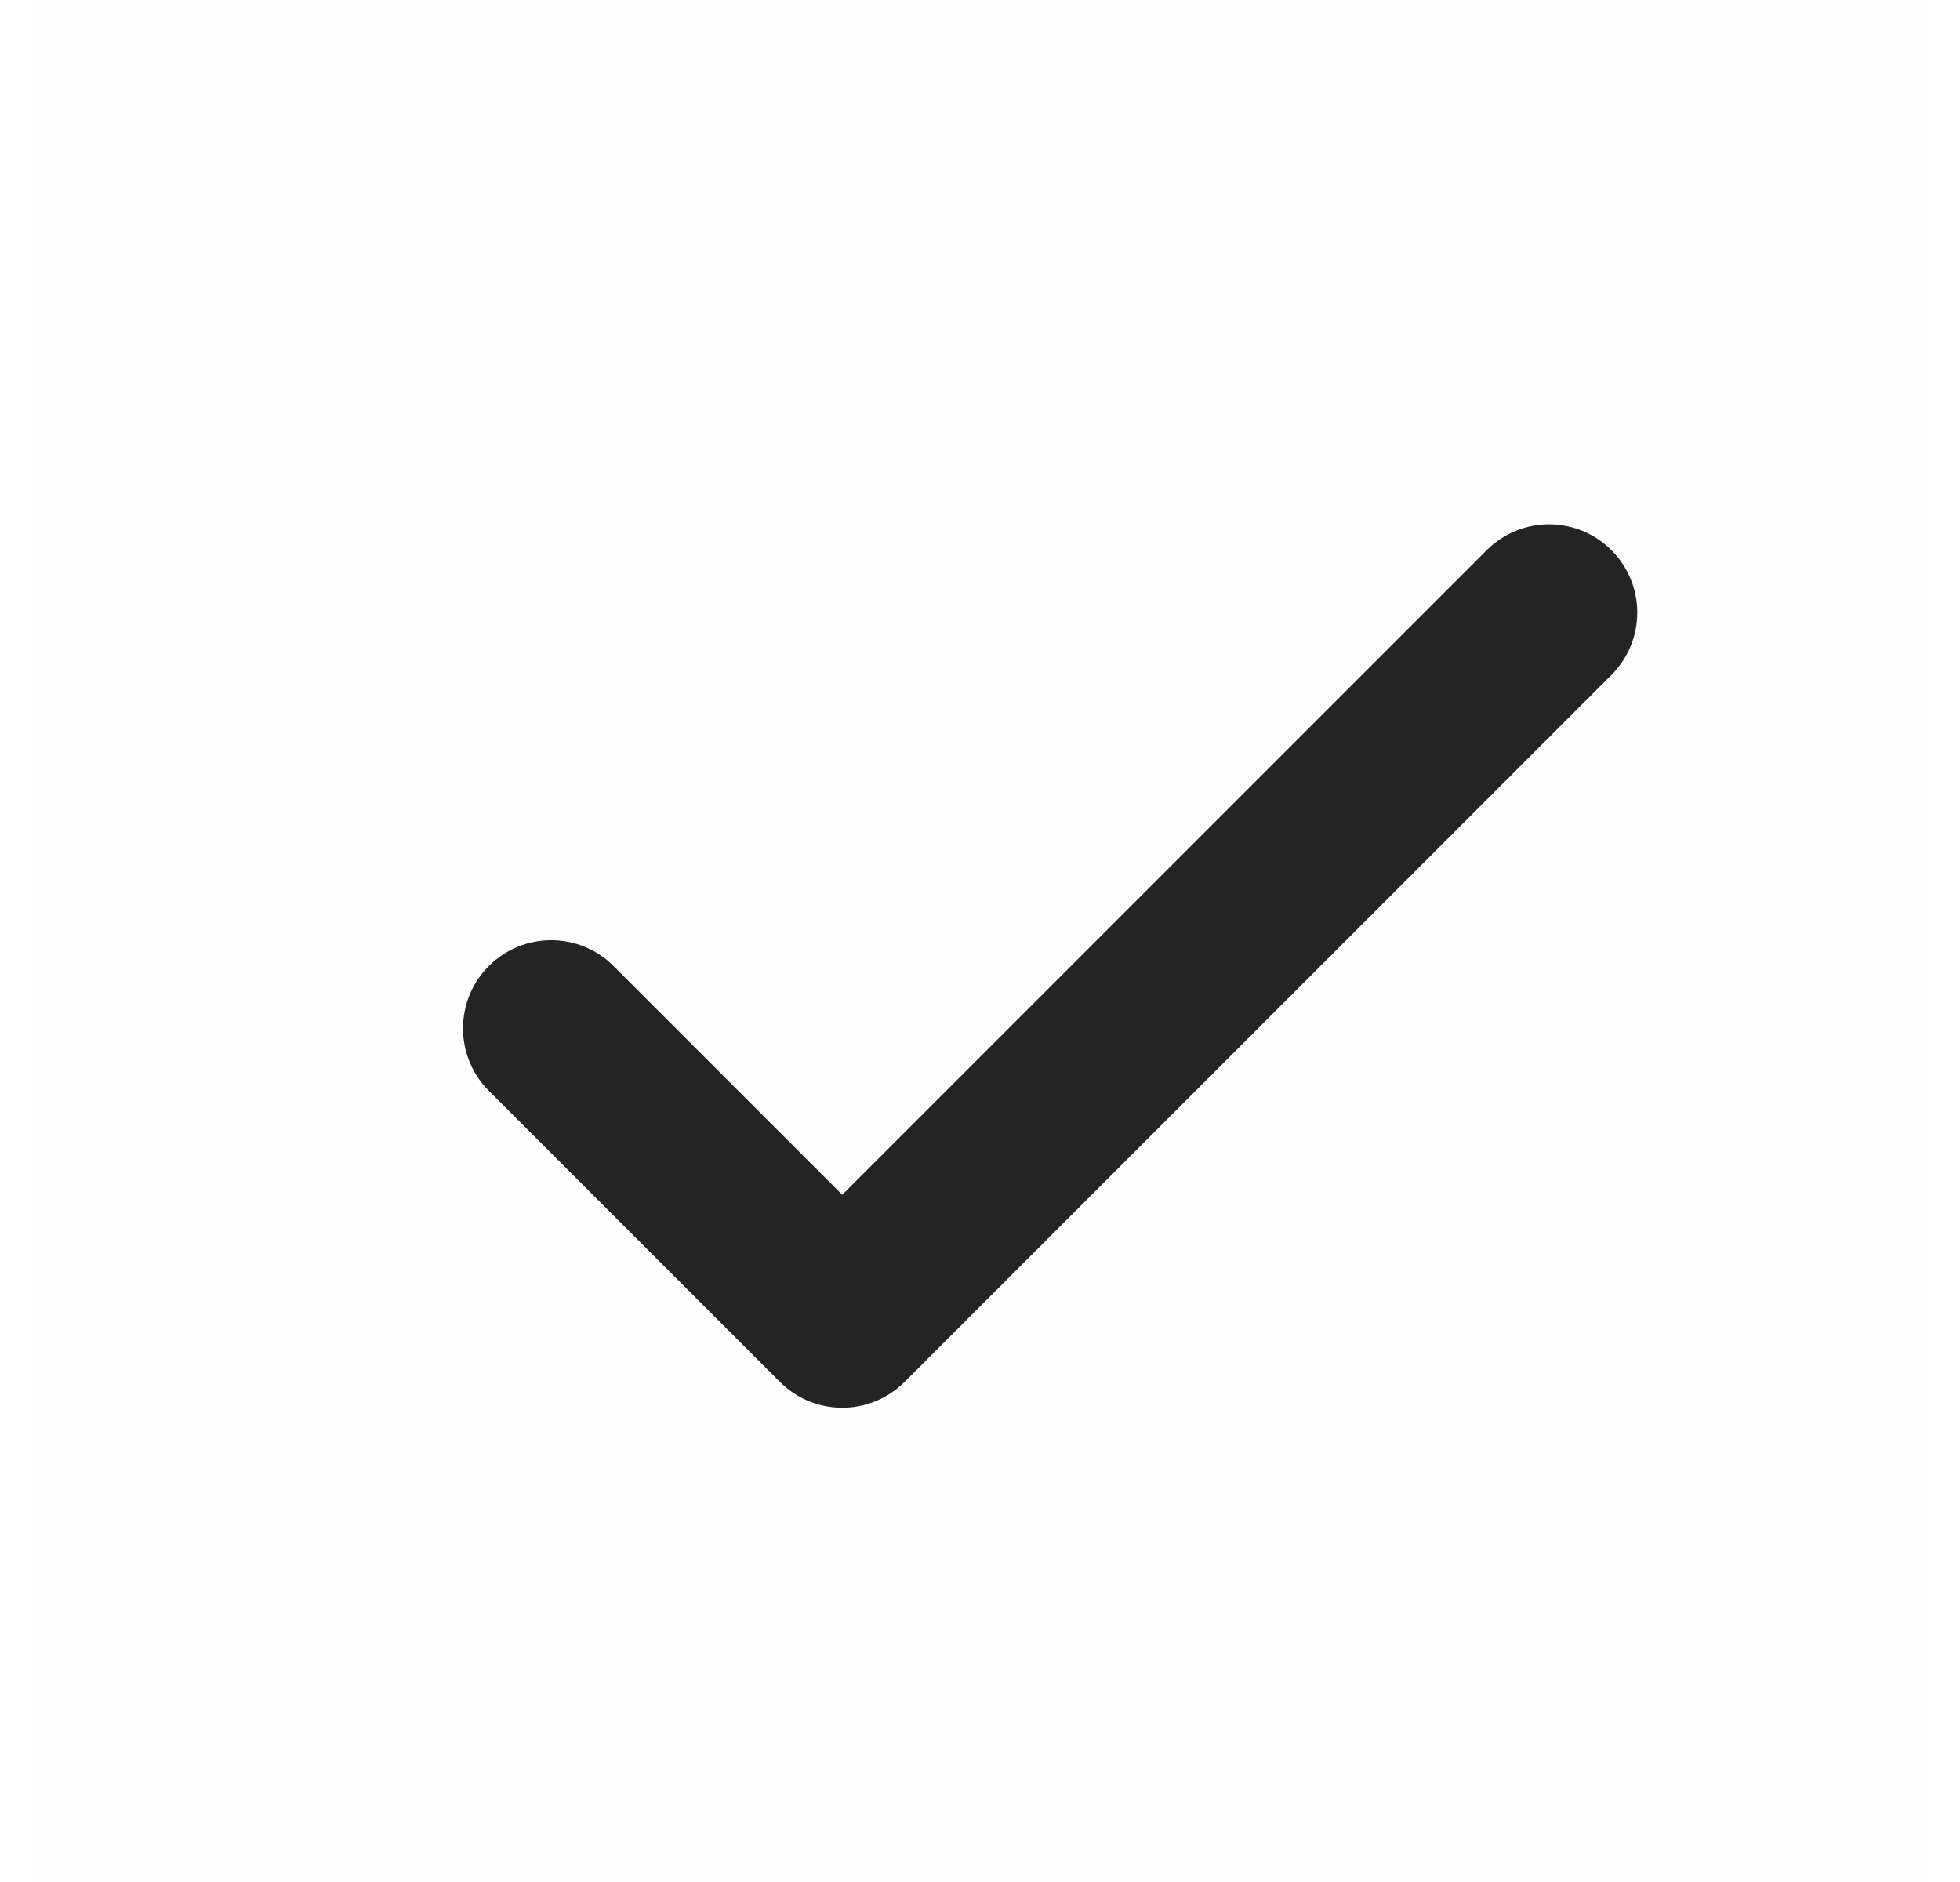 <svg width="25" height="24" viewBox="0 0 25 24" fill="none" xmlns="http://www.w3.org/2000/svg">
<rect opacity="0.01" x="0.5" width="24" height="24" fill="#0D0D0D" fill-opacity="0.9"/>
<path fill-rule="evenodd" clip-rule="evenodd" d="M20.554 7.016C20.114 6.576 19.402 6.576 18.963 7.016L10.743 15.236L7.826 12.319C7.386 11.88 6.674 11.88 6.235 12.319C5.796 12.758 5.796 13.471 6.235 13.91L9.946 17.621C9.946 17.622 9.947 17.622 9.947 17.622C10.002 17.677 10.061 17.725 10.124 17.766C10.56 18.055 11.154 18.007 11.538 17.622C11.538 17.622 11.539 17.622 11.539 17.622L20.554 8.607C20.993 8.167 20.993 7.455 20.554 7.016Z" fill="#0D0D0D" fill-opacity="0.9"/>
</svg>
